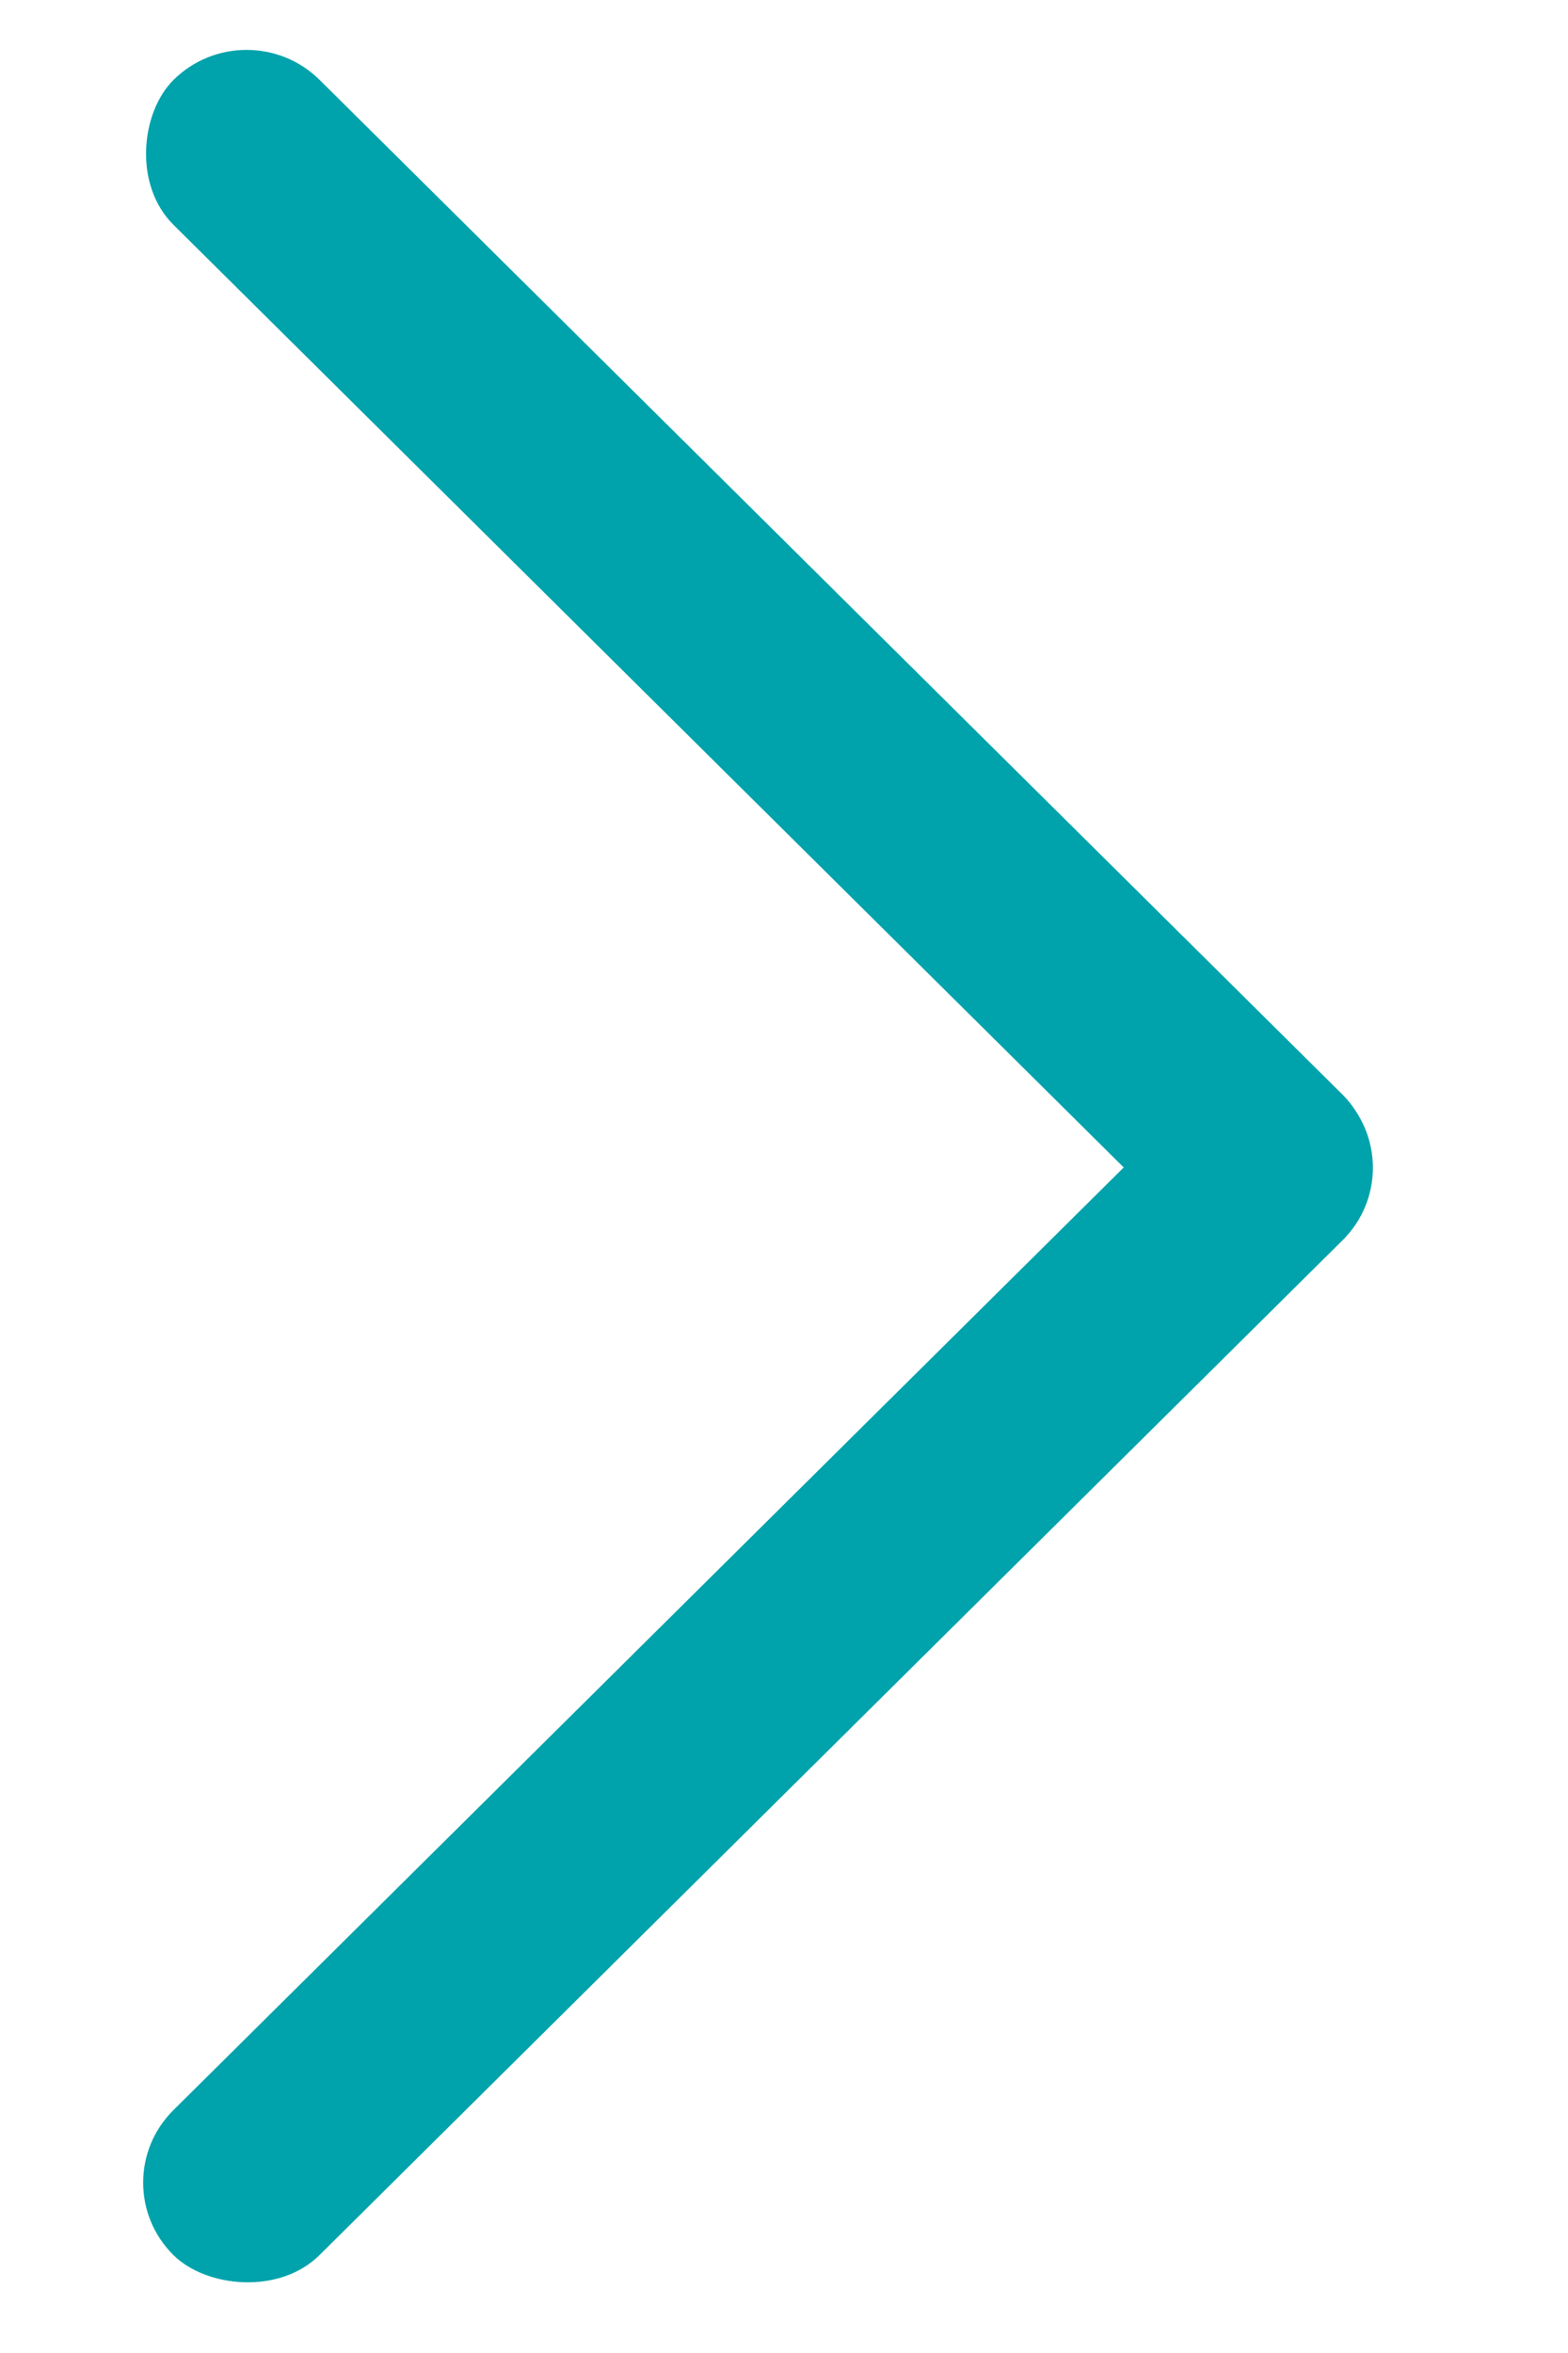 <svg width="8" height="12" viewBox="0 0 8 12" fill="none" xmlns="http://www.w3.org/2000/svg">
<rect width="8.402" height="1.05" rx="0.525" transform="matrix(0.71 -0.704 0.71 0.704 0.512 11.131)" fill="#00A3AB"/>
<rect width="8.402" height="1.05" rx="0.525" transform="matrix(0.71 0.704 -0.71 0.704 1.258 0.038)" fill="#00A3AB"/>
</svg>
